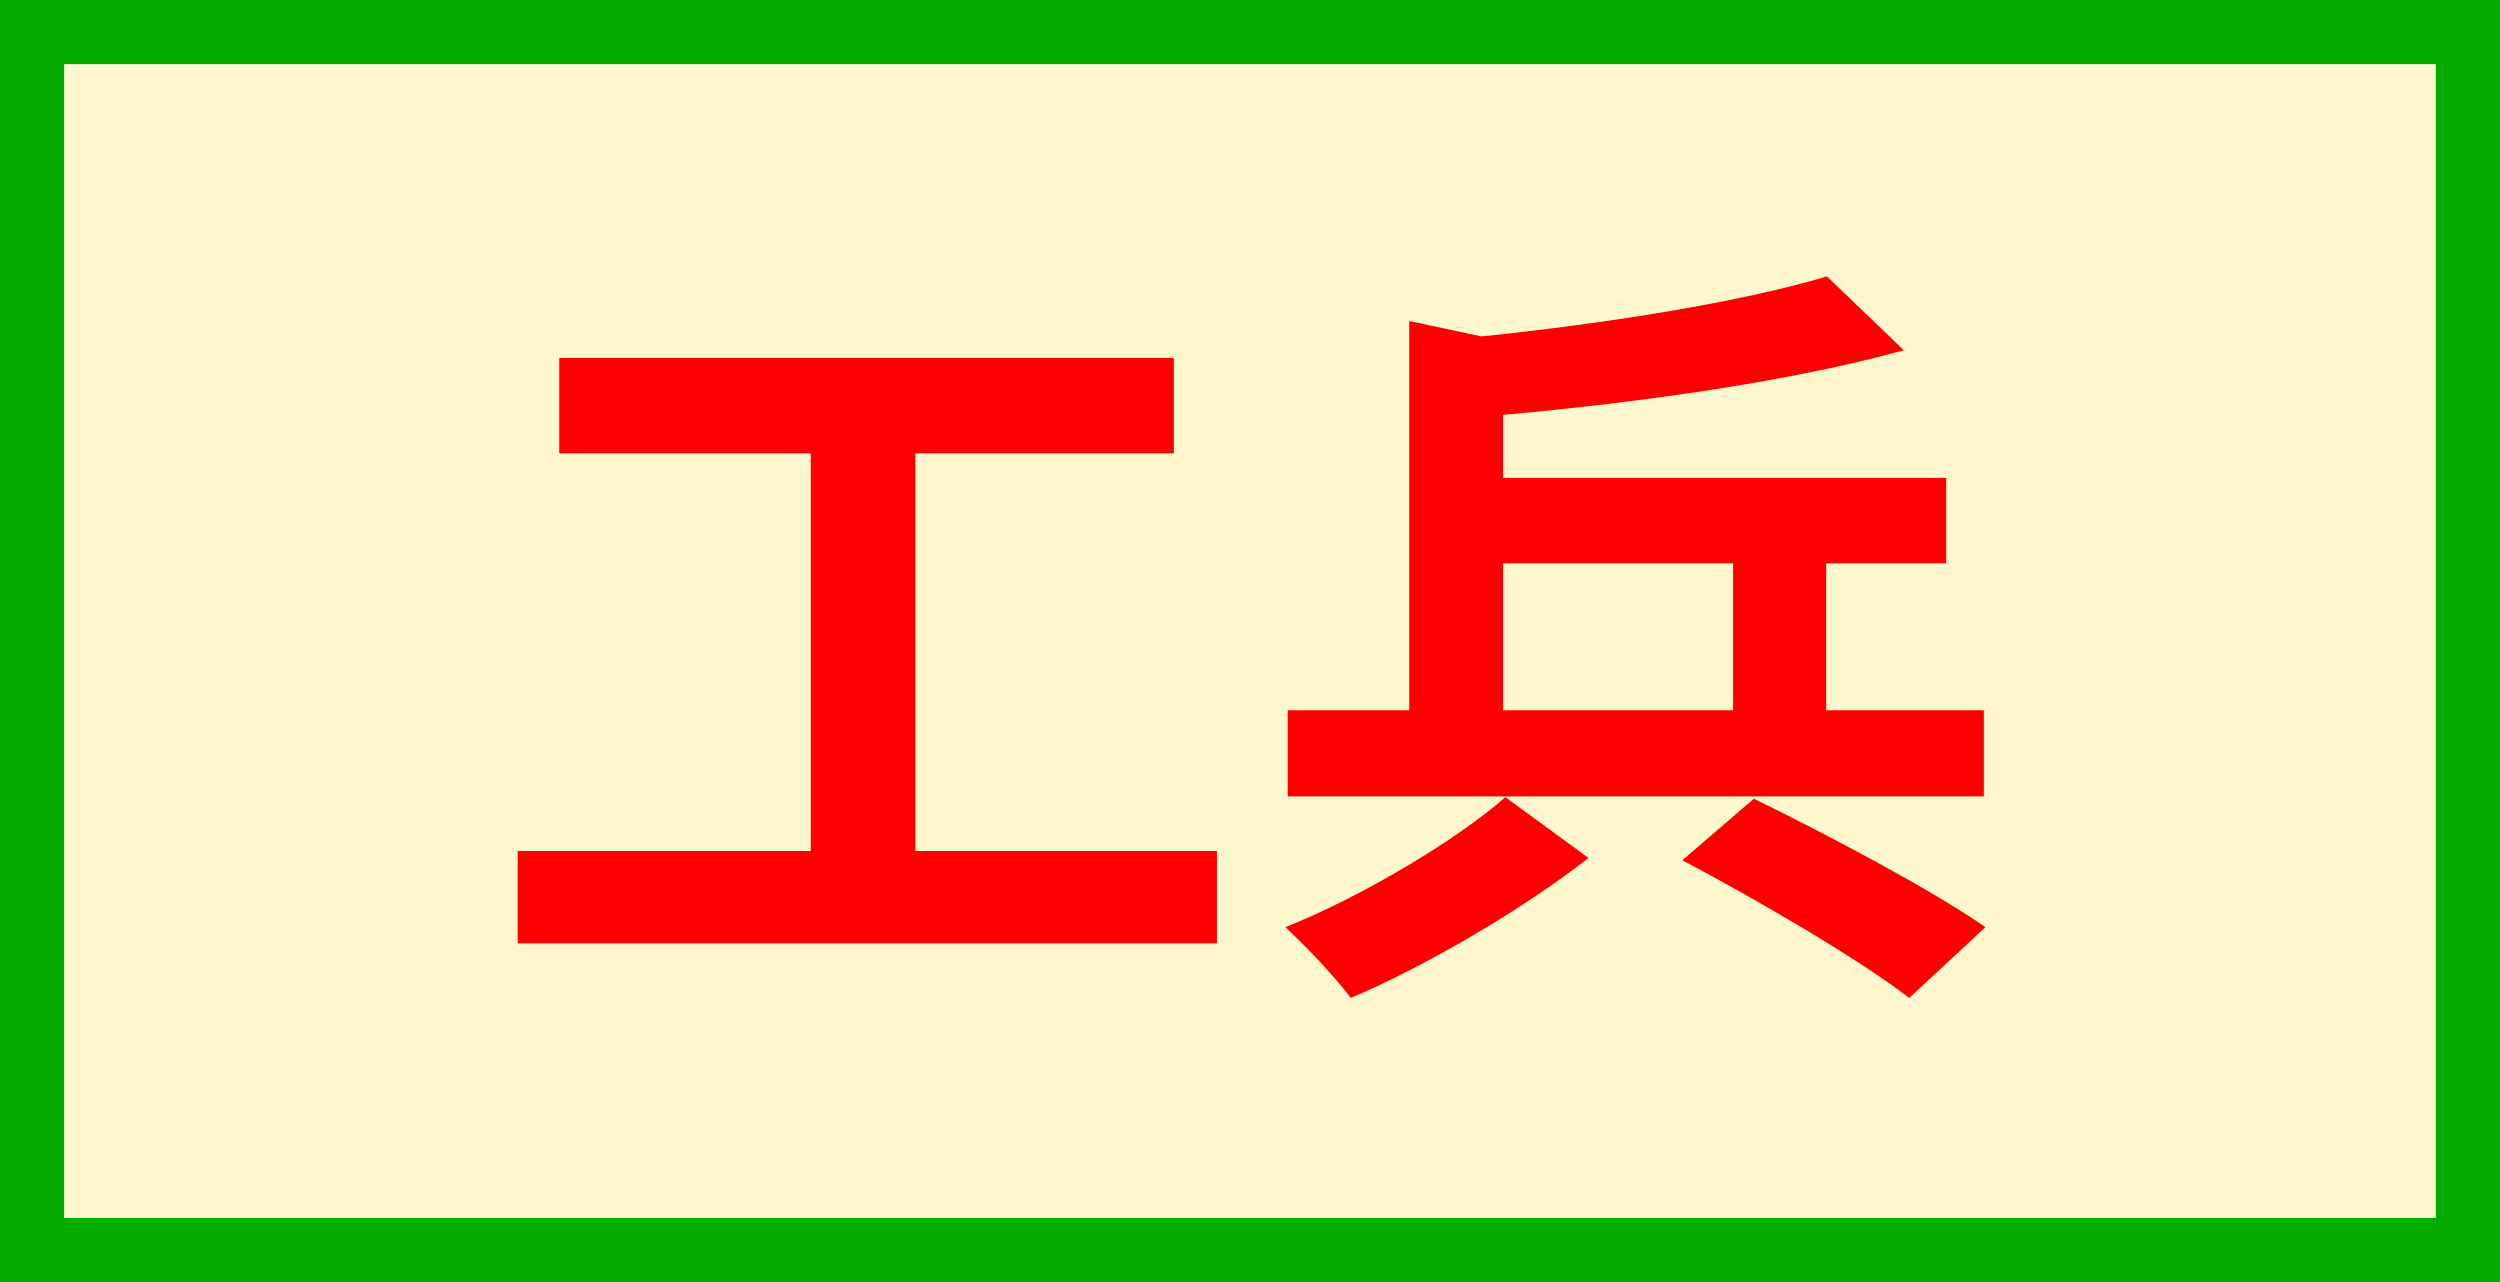 <svg width="78" height="40" viewBox="0 0 78 40" fill="none" xmlns="http://www.w3.org/2000/svg">
<rect x="0" y="0" width="78" height="40" fill="#333333" stroke="none"/>
<rect x="1" y="1" width="76" height="38" fill="#FFF7CD" stroke="#03AC00" stroke-width="2" stroke-linecap="round"/>
<path d="M28.56 26.552V14.144H36.624V11.168H17.448V14.144H25.296V26.552H16.152V29.432H37.968V26.552H28.56ZM46.896 17.576H54.072V22.16H46.896V17.576ZM61.896 22.16H56.976V17.576H60.72V14.912H46.896V12.944C51.144 12.56 55.824 11.912 59.4 10.928L57 8.624C54.36 9.416 50.184 10.088 46.224 10.496L43.968 10.016V22.16H40.176V24.848H61.896V22.16ZM46.968 24.872C45.432 26.216 42.504 27.968 40.104 28.928C40.752 29.528 41.664 30.488 42.144 31.136C44.568 30.104 47.568 28.328 49.56 26.768L46.968 24.872ZM52.488 26.84C54.816 28.064 58.056 29.96 59.568 31.136L61.944 28.928C60.264 27.752 56.928 26 54.72 24.92L52.488 26.84Z" fill="#FF0000"/>
</svg>
